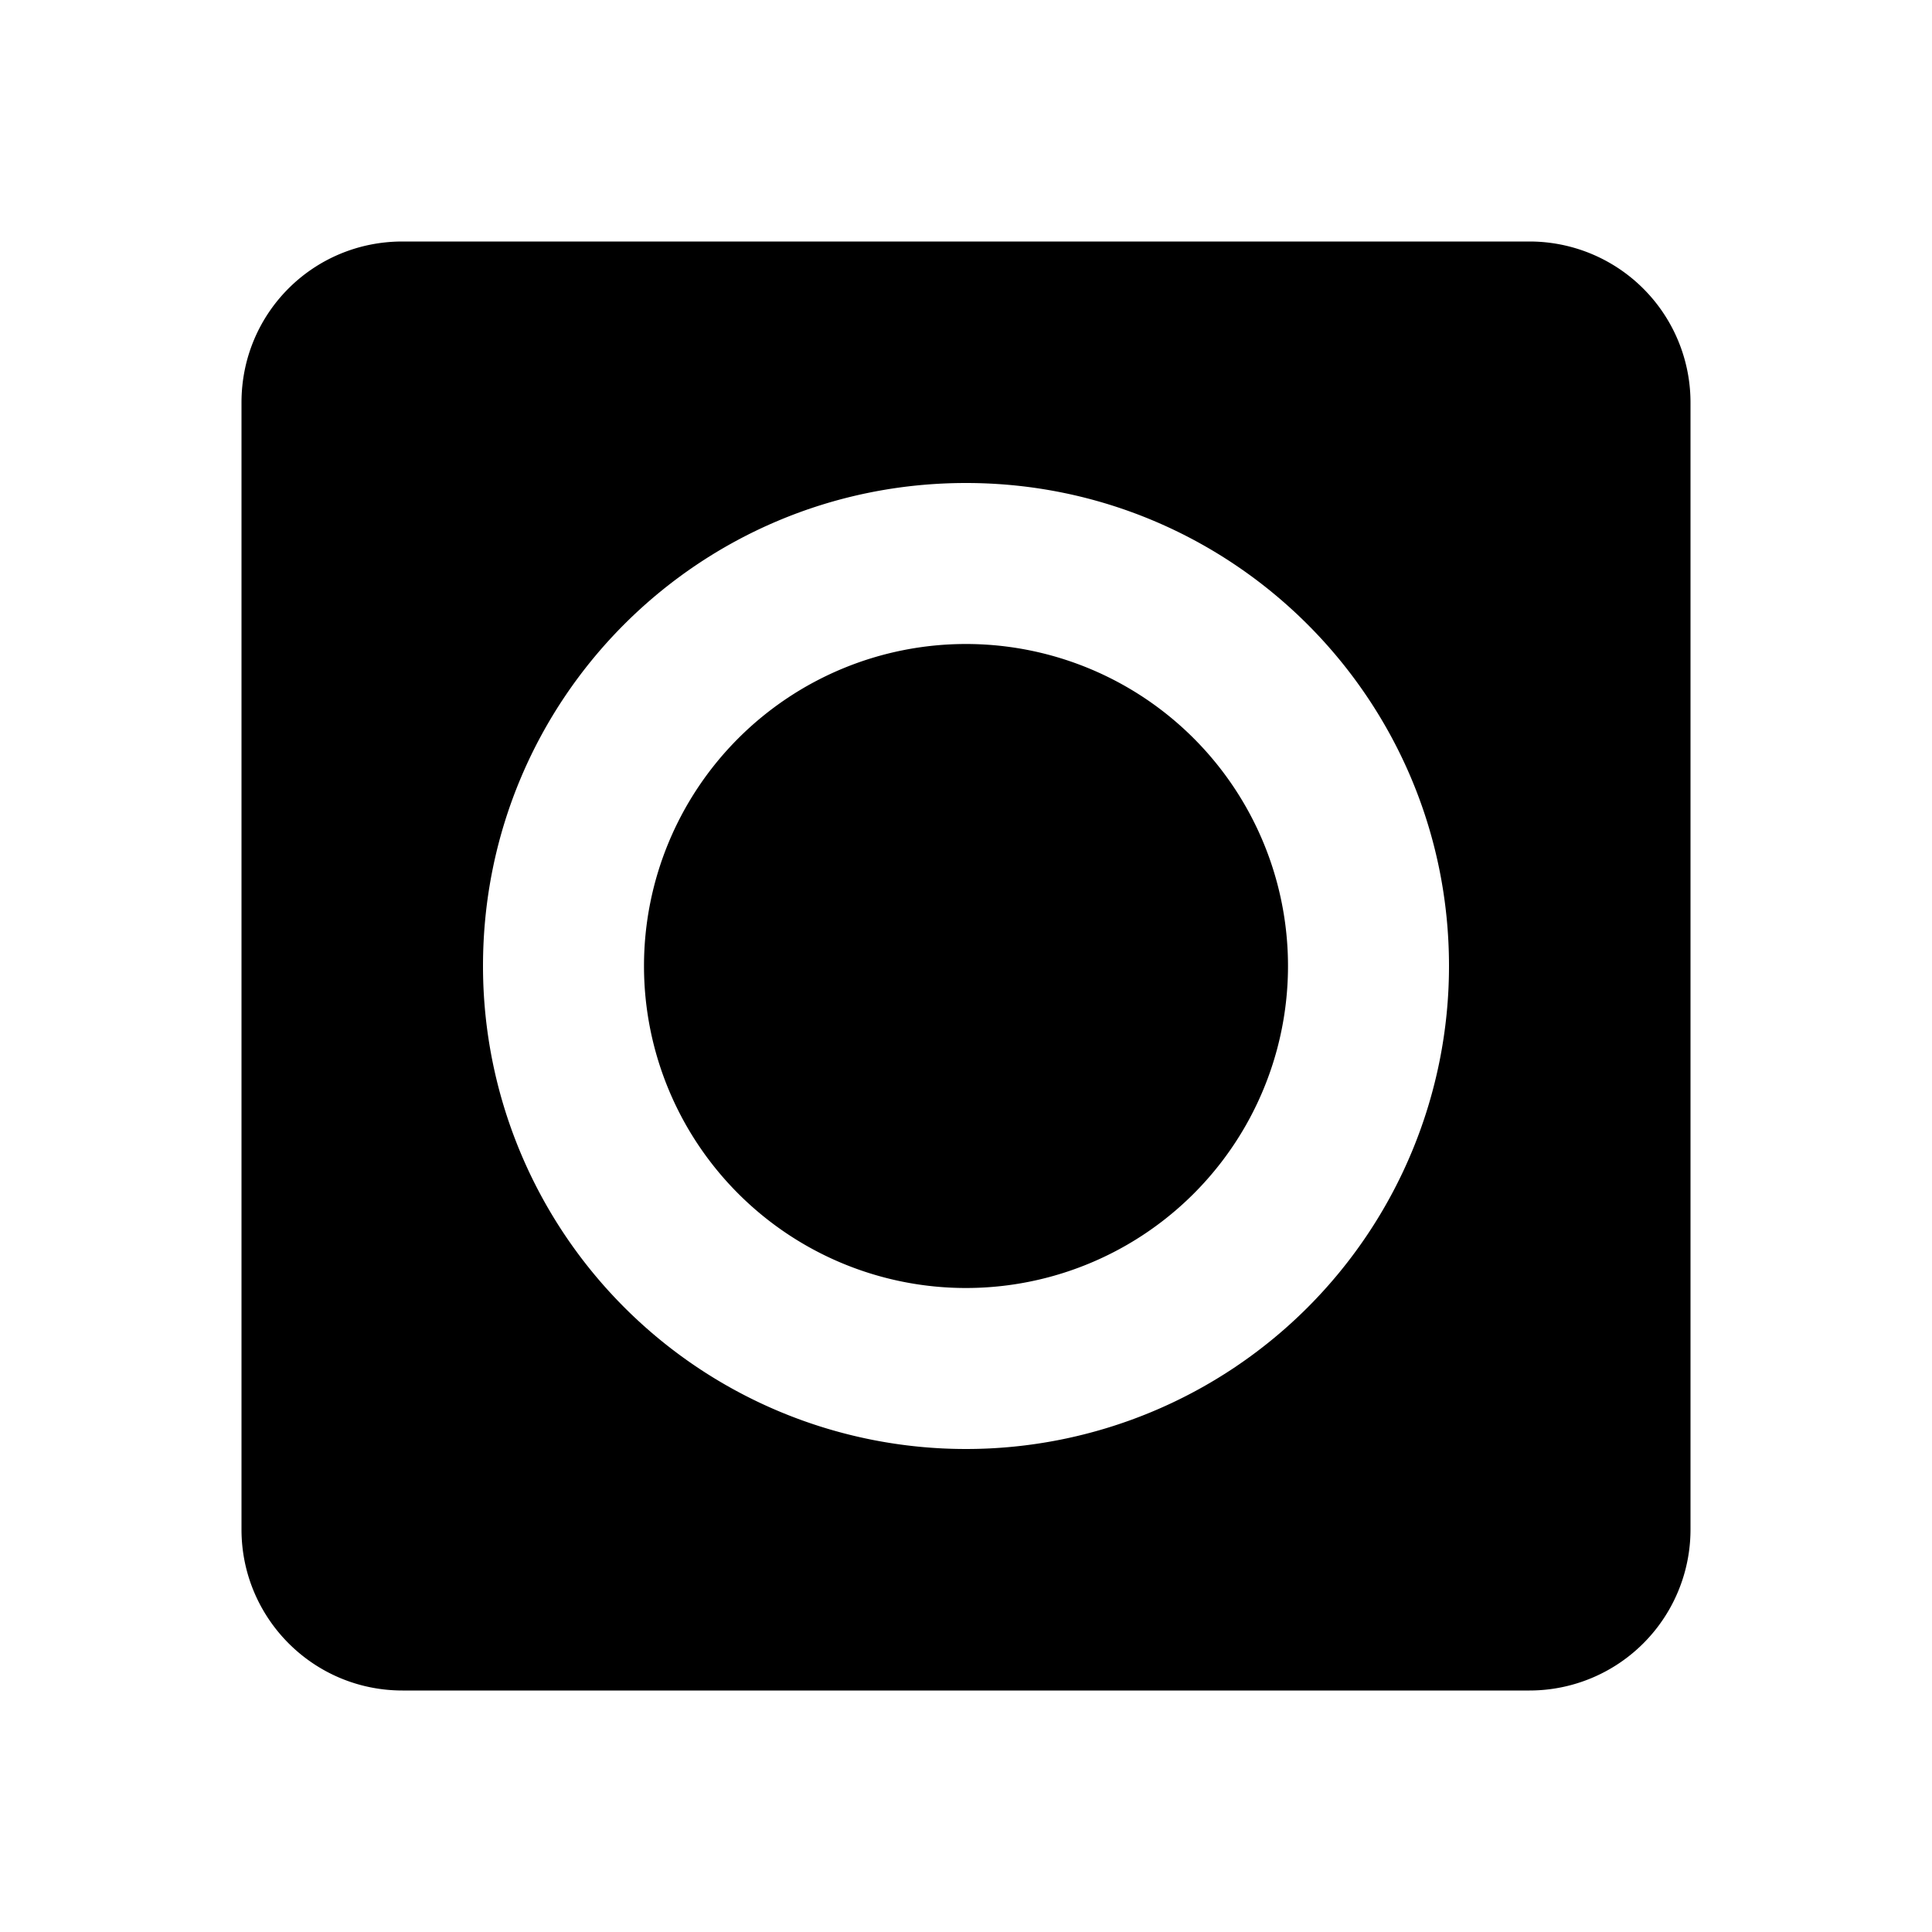 <?xml version="1.0" encoding="UTF-8"?>
<!DOCTYPE svg PUBLIC "-//W3C//DTD SVG 1.1//EN" "http://www.w3.org/Graphics/SVG/1.1/DTD/svg11.dtd">
<svg xmlns="http://www.w3.org/2000/svg" xmlns:xlink="http://www.w3.org/1999/xlink" fill="#000000" version="1.1" id="mdi-smoke-detector" width="24" height="24" viewBox="0 0 24 24"><path fill="#000000" d="M12,18A6,6 0 0,0 18,12C18,8.68 15.31,6 12,6C8.68,6 6,8.68 6,12A6,6 0 0,0 12,18M19,3A2,2 0 0,1 21,5V19A2,2 0 0,1 19,21H5C3.89,21 3,20.1 3,19V5C3,3.89 3.89,3 5,3H19M8,12A4,4 0 0,1 12,8A4,4 0 0,1 16,12A4,4 0 0,1 12,16A4,4 0 0,1 8,12Z"/></svg>
